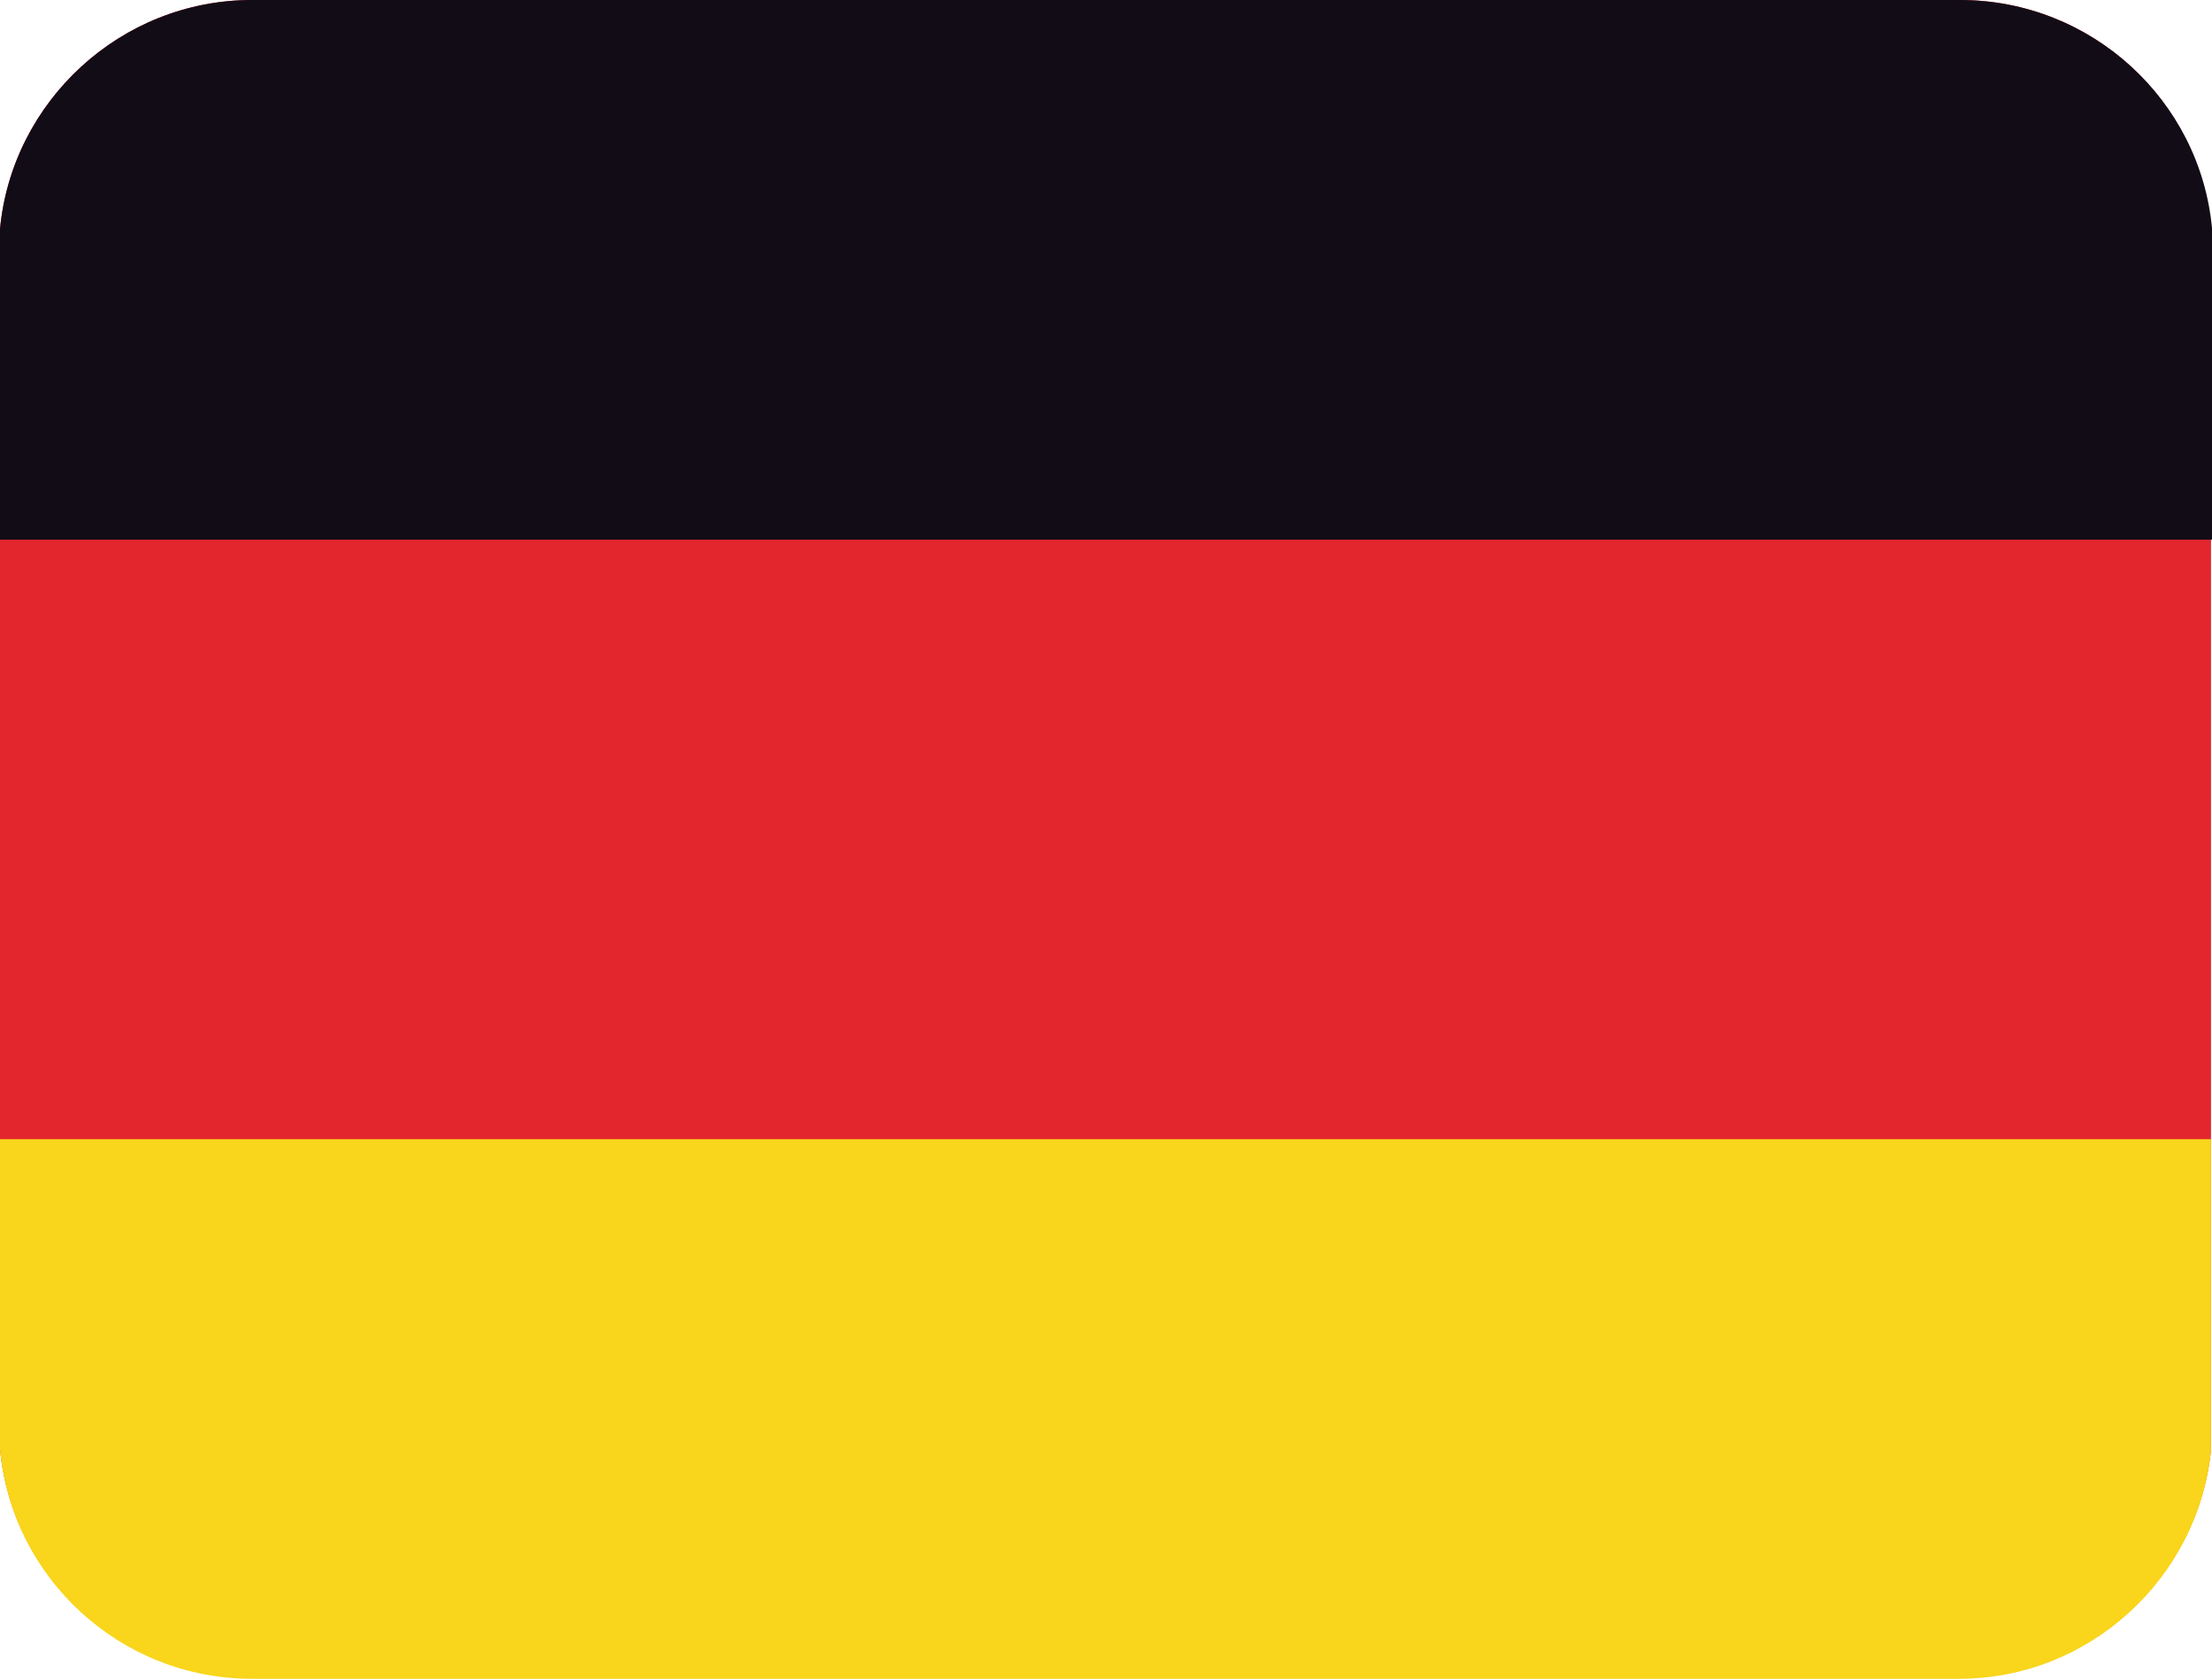 <?xml version="1.0" encoding="utf-8"?>
<!-- Generator: Adobe Illustrator 25.2.1, SVG Export Plug-In . SVG Version: 6.00 Build 0)  -->
<svg version="1.1" id="Calque_1" xmlns="http://www.w3.org/2000/svg" xmlns:xlink="http://www.w3.org/1999/xlink" x="0px" y="0px"
	 viewBox="0 0 222.1 168.6" style="enable-background:new 0 0 222.1 168.6;" xml:space="preserve">
<style type="text/css">
	.st0{fill:#E3252E;}
	.st1{fill:#120C17;}
	.st2{fill:#F9D51B;}
</style>
<g>
	<g>
		<g>
			<path class="st0" d="M196.8,0h-48.7H74H25.3C12.1,0,1.2,10.2,0,23v122.5c1.2,12.9,12.1,23,25.3,23H74h74h48.7
				c13.1,0,24-10.1,25.3-22.9V22.9C220.9,10.1,210,0,196.8,0z"/>
			<path class="st1" d="M196.8,0h-48.7h-74H25.3C12.1,0,1.2,10.2,0,23v31.2h222.1V22.9C220.9,10.1,210,0,196.8,0z"/>
			<path class="st2" d="M0,114.4v31.2c1.2,12.9,12.1,23,25.3,23h48.7h74h48.7c13.1,0,24-10.1,25.3-22.9v-31.3H0z"/>
		</g>
	</g>
</g>
</svg>
